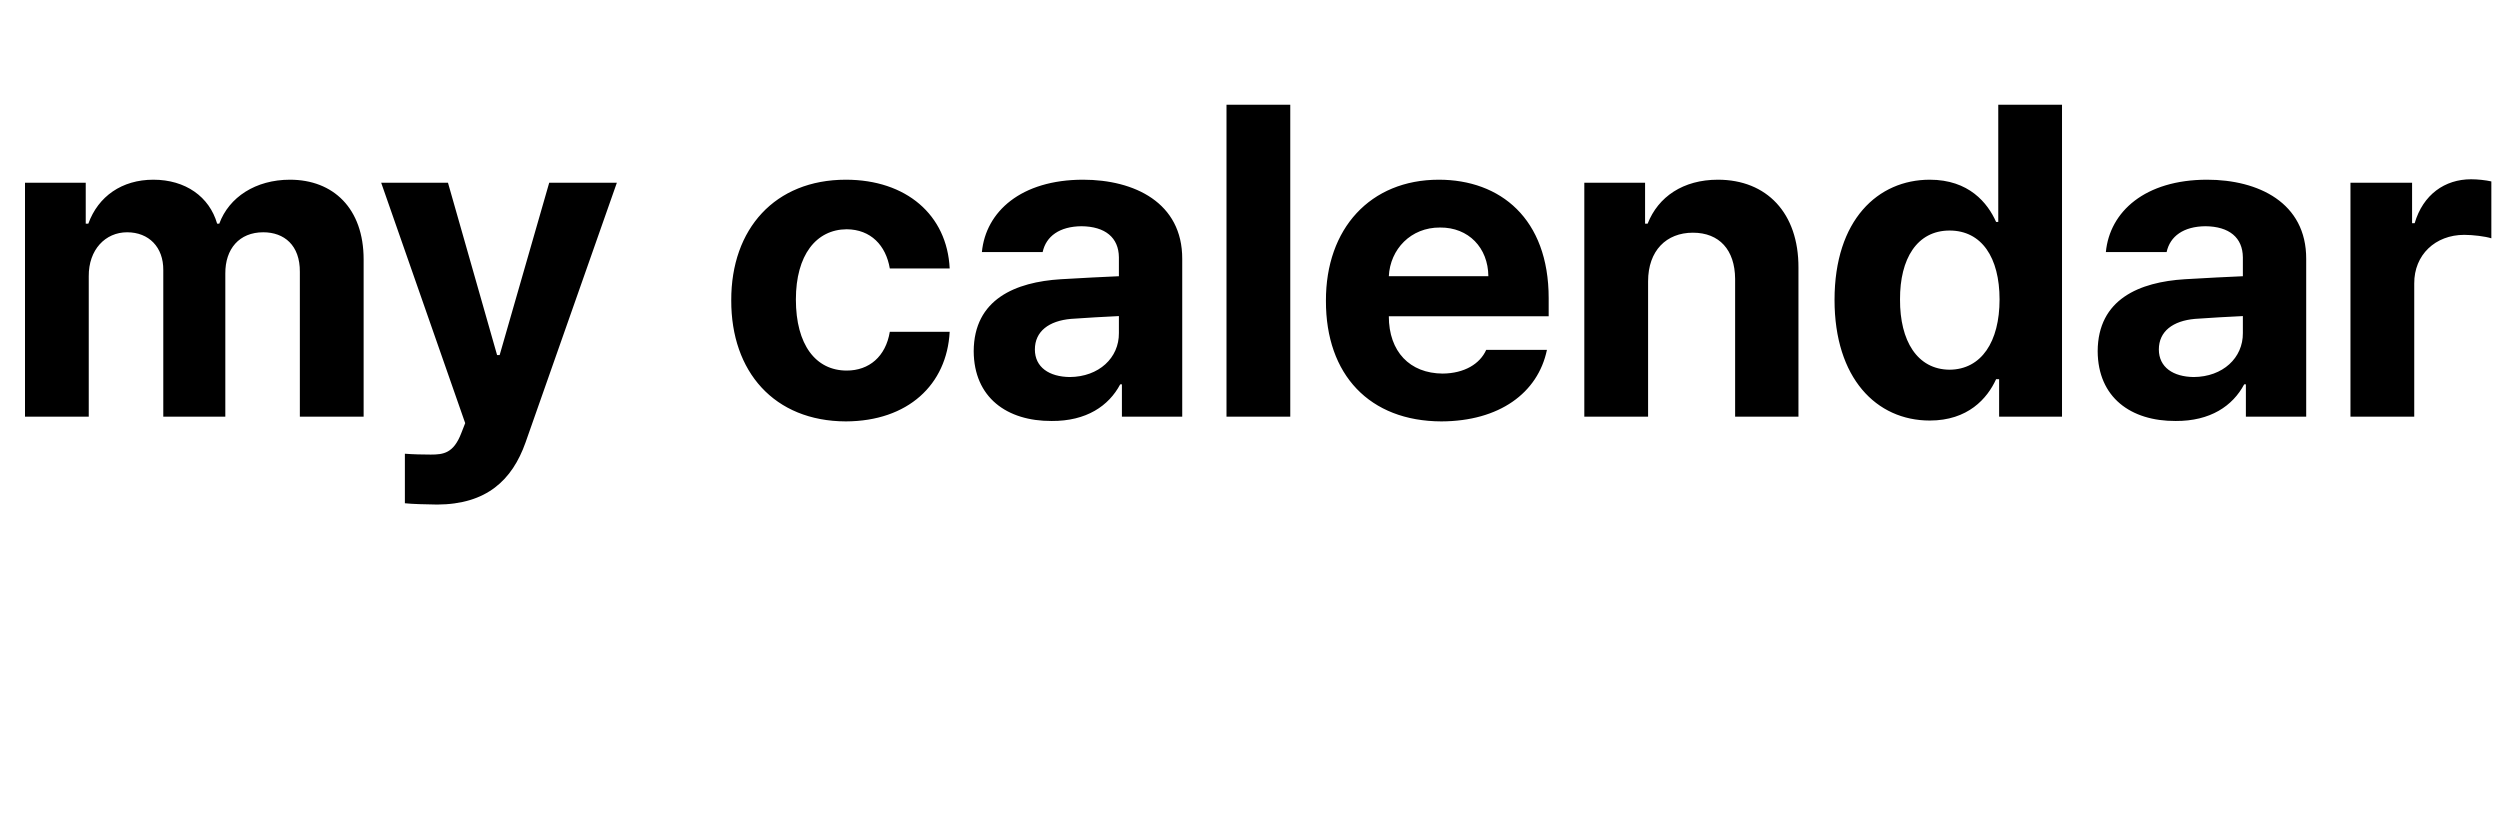 <svg width="102" height="34" viewBox="0 0 102 34" fill="none" xmlns="http://www.w3.org/2000/svg">
<path d="M1.02 17H3.621V11.27C3.612 10.188 4.298 9.477 5.186 9.477C6.073 9.477 6.671 10.083 6.662 11.023V17H9.193V11.164C9.185 10.153 9.765 9.477 10.74 9.477C11.593 9.477 12.243 10.004 12.234 11.094V17H14.836V10.584C14.836 8.501 13.597 7.332 11.83 7.332C10.433 7.332 9.343 8.044 8.947 9.125H8.859C8.543 8.026 7.567 7.332 6.258 7.332C4.975 7.332 4.008 8.009 3.604 9.125H3.498V7.455H1.02V17ZM17.838 20.586C19.85 20.577 20.896 19.593 21.441 18.055L25.168 7.455H22.408L20.386 14.486H20.281L18.277 7.455H15.552L18.98 17.264L18.822 17.668C18.506 18.494 18.093 18.547 17.574 18.547C17.249 18.547 16.853 18.538 16.519 18.512V20.533C16.853 20.568 17.328 20.577 17.838 20.586ZM34.511 17.193C37.042 17.185 38.633 15.699 38.747 13.537H36.304C36.137 14.548 35.46 15.119 34.546 15.119C33.28 15.119 32.472 14.065 32.472 12.219C32.472 10.408 33.298 9.362 34.546 9.354C35.53 9.362 36.145 10.013 36.304 10.953H38.747C38.642 8.765 36.972 7.332 34.511 7.332C31.619 7.332 29.826 9.336 29.835 12.254C29.826 15.163 31.584 17.185 34.511 17.193ZM39.727 14.328C39.736 16.218 41.081 17.185 42.909 17.176C44.324 17.185 45.238 16.561 45.704 15.682H45.774V17H48.235V10.566C48.244 8.264 46.275 7.332 44.192 7.332C41.661 7.332 40.219 8.633 40.061 10.285H42.54C42.68 9.635 43.234 9.239 44.122 9.23C45.097 9.239 45.642 9.696 45.651 10.496V11.27C45.247 11.287 43.964 11.349 43.278 11.393C41.441 11.507 39.736 12.201 39.727 14.328ZM42.223 14.258C42.223 13.52 42.795 13.089 43.7 13.01C44.139 12.975 45.256 12.913 45.651 12.896V13.59C45.66 14.601 44.834 15.374 43.647 15.383C42.812 15.374 42.223 14.987 42.223 14.258ZM52.643 4.273H50.041V17H52.643V4.273ZM58.809 17.193C61.164 17.185 62.746 16.042 63.115 14.275H60.637C60.382 14.847 59.749 15.233 58.861 15.242C57.517 15.233 56.664 14.346 56.664 12.904H63.186V12.166C63.186 8.914 61.208 7.332 58.703 7.332C55.908 7.332 54.089 9.327 54.098 12.271C54.089 15.295 55.882 17.185 58.809 17.193ZM56.664 11.27C56.717 10.171 57.561 9.274 58.756 9.283C59.916 9.274 60.716 10.109 60.725 11.27H56.664ZM67.242 11.48C67.242 10.224 67.989 9.494 69.07 9.494C70.151 9.494 70.784 10.197 70.793 11.375V17H73.377V10.918C73.385 8.694 72.085 7.332 70.09 7.332C68.675 7.332 67.655 8.026 67.224 9.125H67.119V7.455H64.64V17H67.242V11.48ZM78.734 17.158C80.29 17.158 81.081 16.262 81.441 15.471H81.564V17H84.13V4.273H81.529V9.055H81.441C81.098 8.281 80.333 7.332 78.734 7.332C76.624 7.332 74.849 8.967 74.849 12.236C74.849 15.427 76.554 17.158 78.734 17.158ZM77.521 12.219C77.512 10.558 78.215 9.406 79.542 9.406C80.852 9.406 81.582 10.505 81.582 12.219C81.582 13.941 80.843 15.075 79.542 15.084C78.224 15.075 77.512 13.906 77.521 12.219ZM85.585 14.328C85.594 16.218 86.939 17.185 88.767 17.176C90.182 17.185 91.096 16.561 91.562 15.682H91.632V17H94.093V10.566C94.102 8.264 92.133 7.332 90.05 7.332C87.519 7.332 86.077 8.633 85.919 10.285H88.398C88.538 9.635 89.092 9.239 89.98 9.23C90.955 9.239 91.5 9.696 91.509 10.496V11.27C91.105 11.287 89.821 11.349 89.136 11.393C87.299 11.507 85.594 12.201 85.585 14.328ZM88.081 14.258C88.081 13.52 88.653 13.089 89.558 13.01C89.997 12.975 91.113 12.913 91.509 12.896V13.59C91.518 14.601 90.692 15.374 89.505 15.383C88.67 15.374 88.081 14.987 88.081 14.258ZM95.899 17H98.501V11.568C98.492 10.399 99.362 9.582 100.54 9.582C100.9 9.582 101.401 9.644 101.647 9.723V7.402C101.419 7.35 101.085 7.314 100.821 7.314C99.749 7.314 98.861 7.938 98.518 9.107H98.413V7.455H95.899V17Z" fill="black"/>
</svg>
